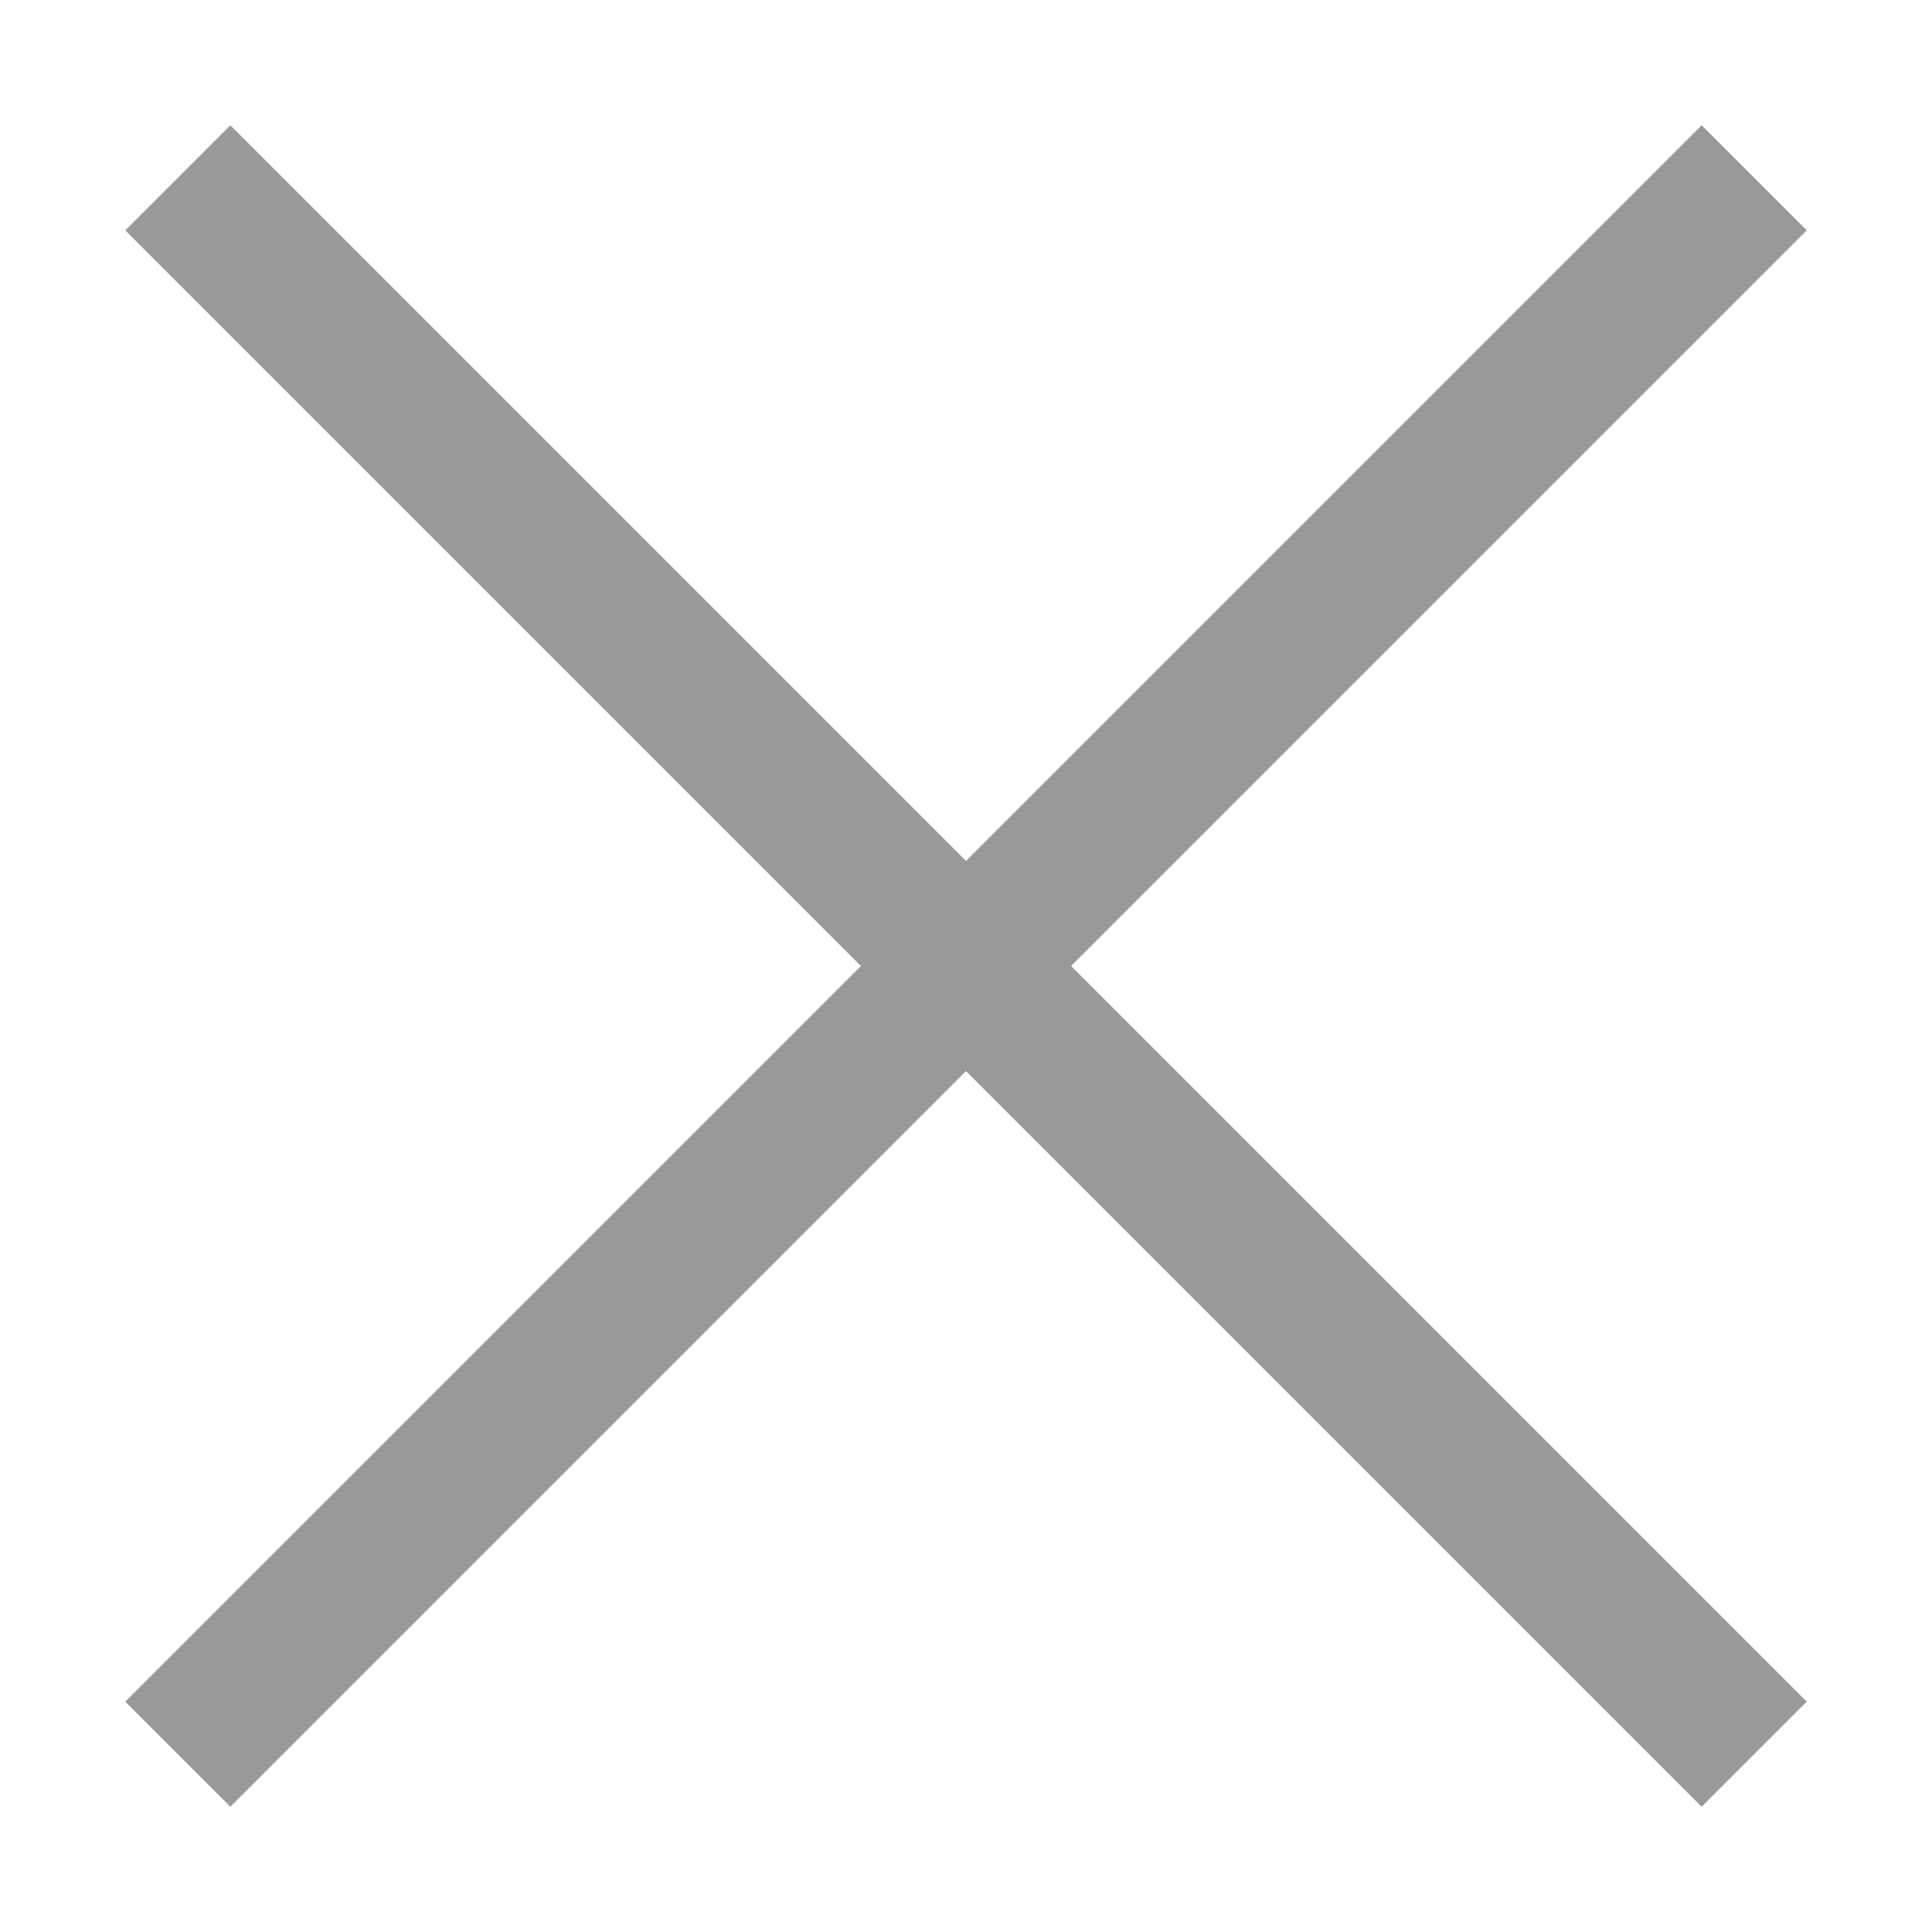 <?xml version="1.0" encoding="UTF-8" standalone="no"?>
<svg width="13px" height="13px" viewBox="0 0 13 13" version="1.1" xmlns="http://www.w3.org/2000/svg" xmlns:xlink="http://www.w3.org/1999/xlink" xmlns:sketch="http://www.bohemiancoding.com/sketch/ns">
    <g id="Page-1" stroke="none" stroke-width="1" fill="none" fill-rule="evenodd" sketch:type="MSPage">
        <path d="M12.157,11.45 L11.45,12.157 L6.5,7.207 L1.55,12.157 L0.843,11.45 L5.793,6.5 L0.843,1.55 L1.55,0.843 L6.5,5.793 L11.45,0.843 L12.157,1.55 L7.207,6.5 L12.157,11.45 Z" id="x" fill="#999999" sketch:type="MSShapeGroup"></path>
    </g>
</svg>